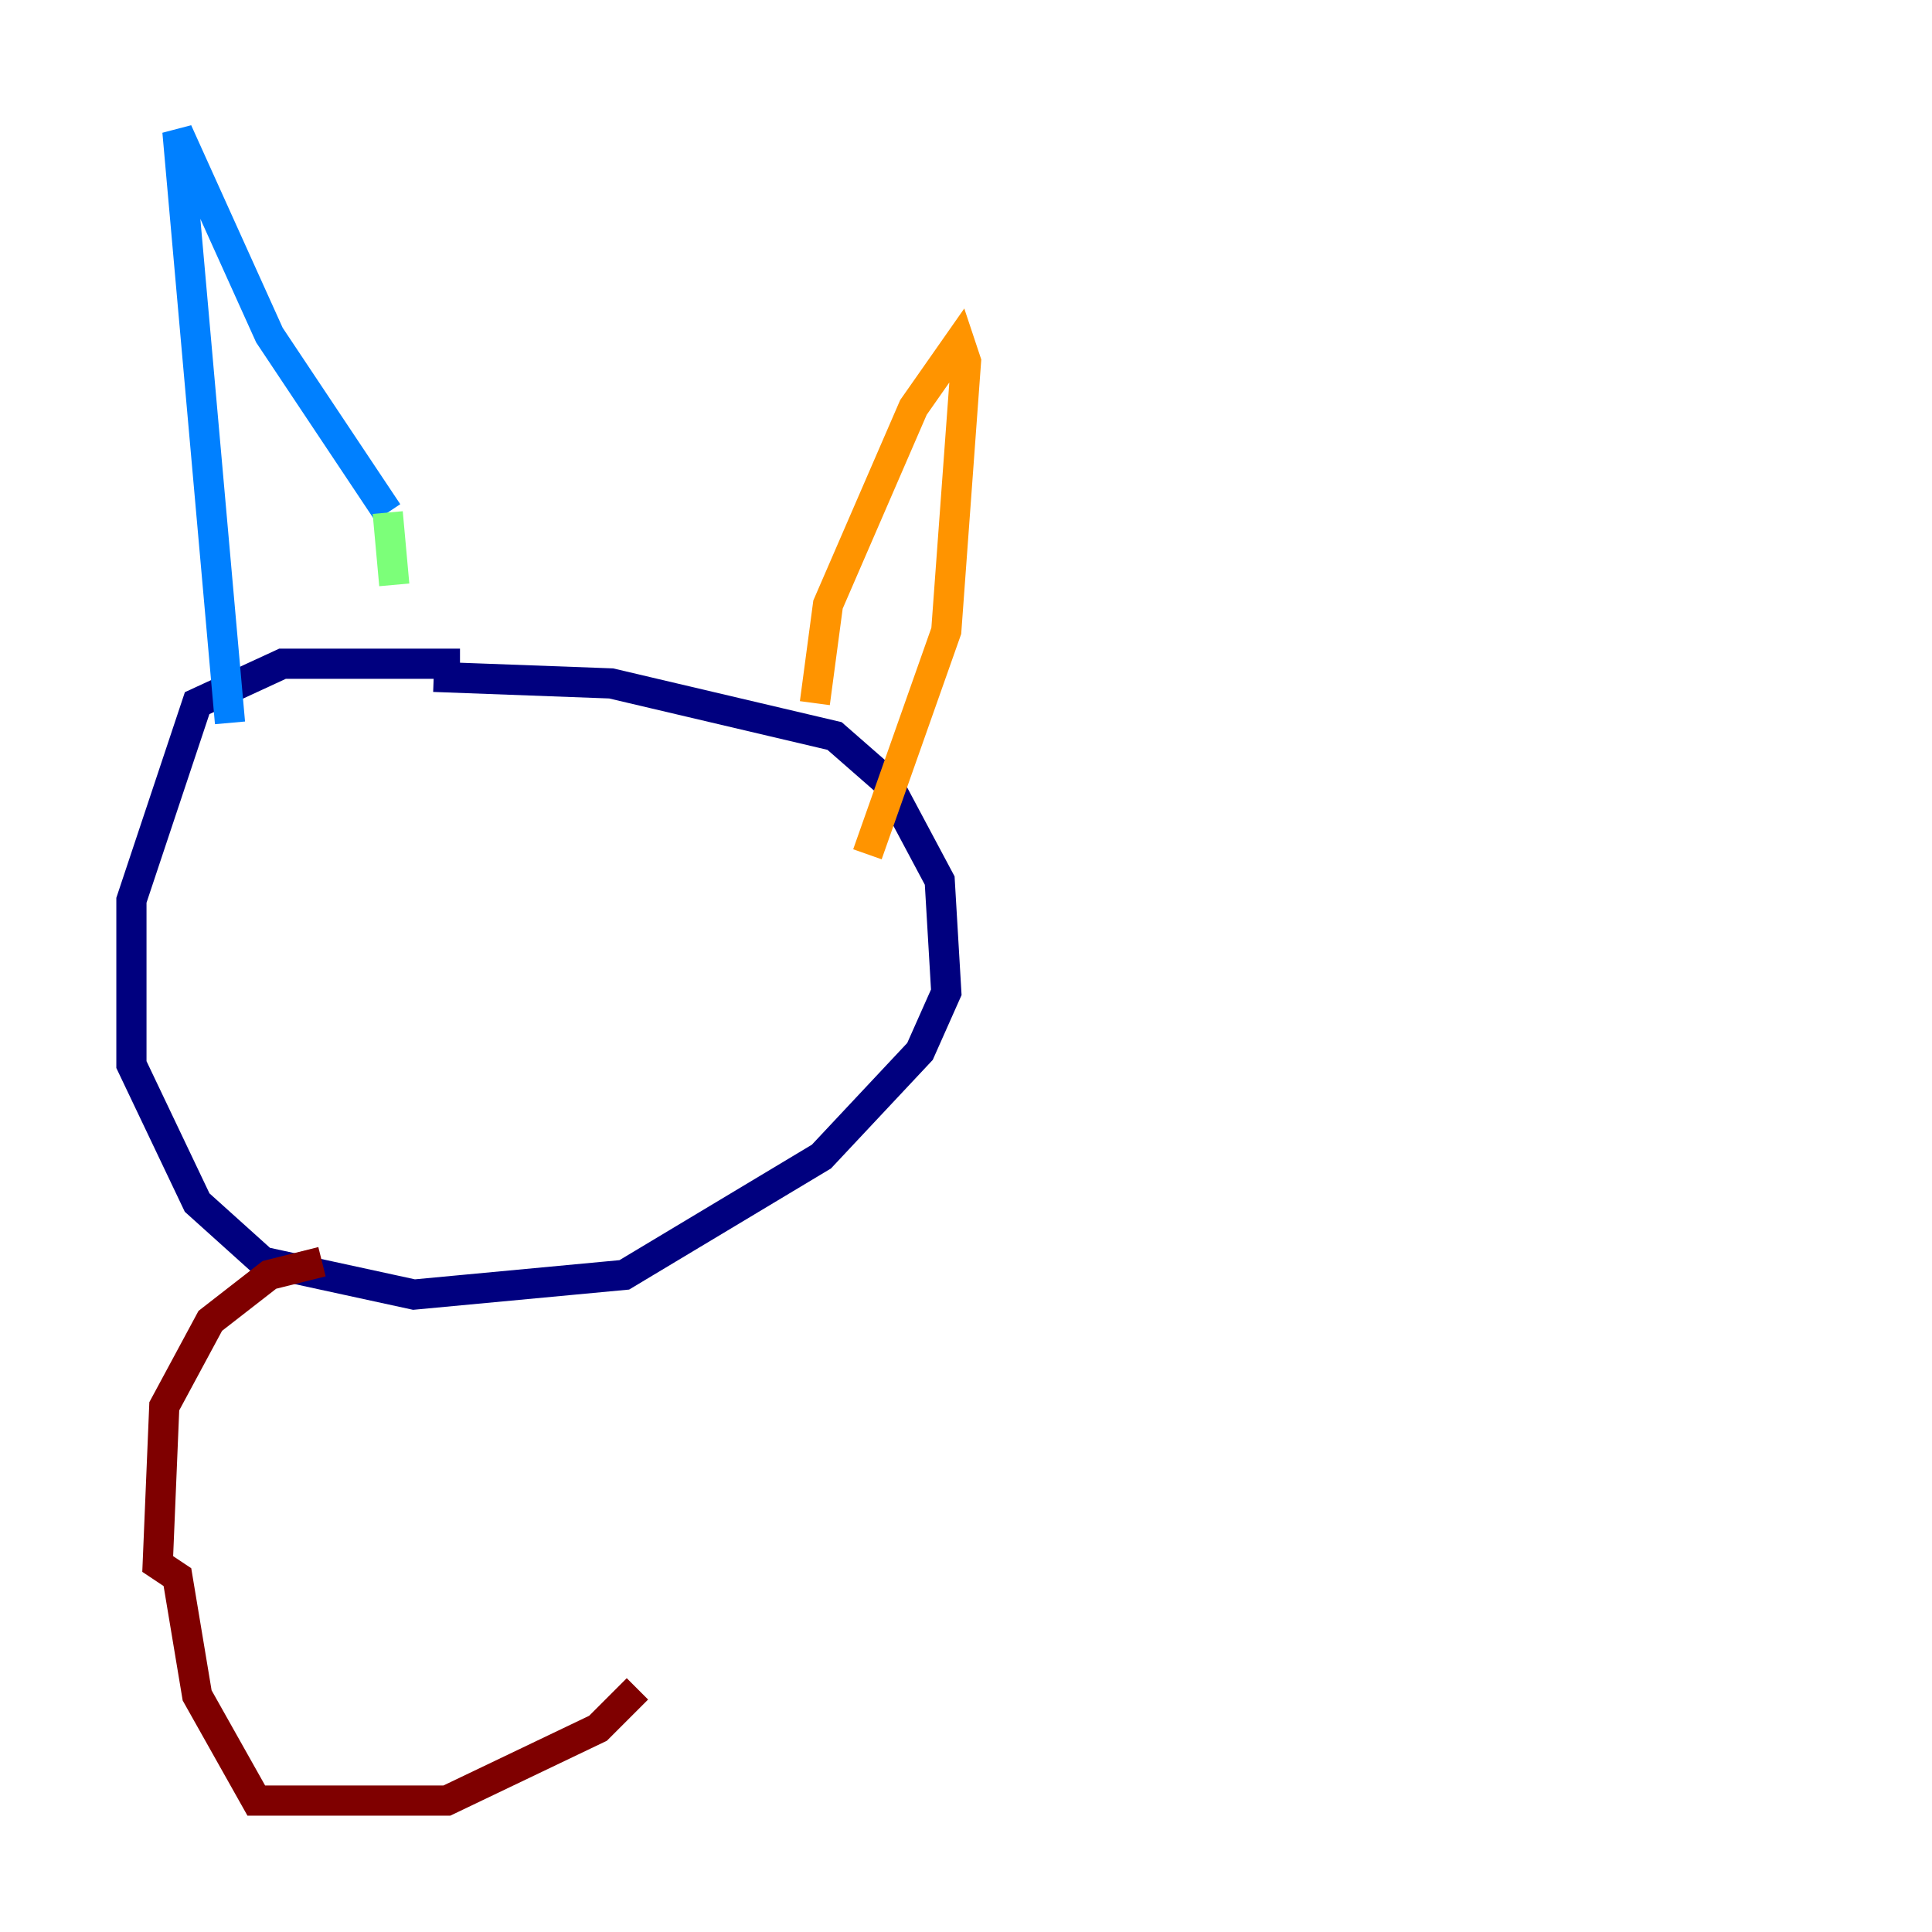 <?xml version="1.0" encoding="utf-8" ?>
<svg baseProfile="tiny" height="128" version="1.2" viewBox="0,0,128,128" width="128" xmlns="http://www.w3.org/2000/svg" xmlns:ev="http://www.w3.org/2001/xml-events" xmlns:xlink="http://www.w3.org/1999/xlink"><defs /><polyline fill="none" points="30.476,43.973 18.721,43.973 13.061,46.585 8.707,59.646 8.707,70.531 13.061,79.674 17.415,83.592 27.429,85.769 41.361,84.463 54.422,76.626 60.952,69.66 62.694,65.742 62.258,58.34 58.776,51.809 55.292,48.762 40.49,45.279 28.735,44.843" stroke="#00007f" stroke-width="2" /><polyline fill="none" points="15.238,47.891 11.755,8.707 17.85,22.204 25.687,33.959" stroke="#0080ff" stroke-width="2" /><polyline fill="none" points="25.687,33.959 26.122,38.748" stroke="#7cff79" stroke-width="2" /><polyline fill="none" points="53.986,46.585 54.857,40.054 60.517,26.993 63.565,22.64 64.0,23.946 62.694,41.796 57.469,56.599" stroke="#ff9400" stroke-width="2" /><polyline fill="none" points="21.333,83.592 17.85,84.463 13.932,87.51 10.884,93.17 10.449,103.619 11.755,104.49 13.061,112.326 16.98,119.293 29.605,119.293 39.619,114.503 42.231,111.891" stroke="#7f0000" stroke-width="2" /></svg>